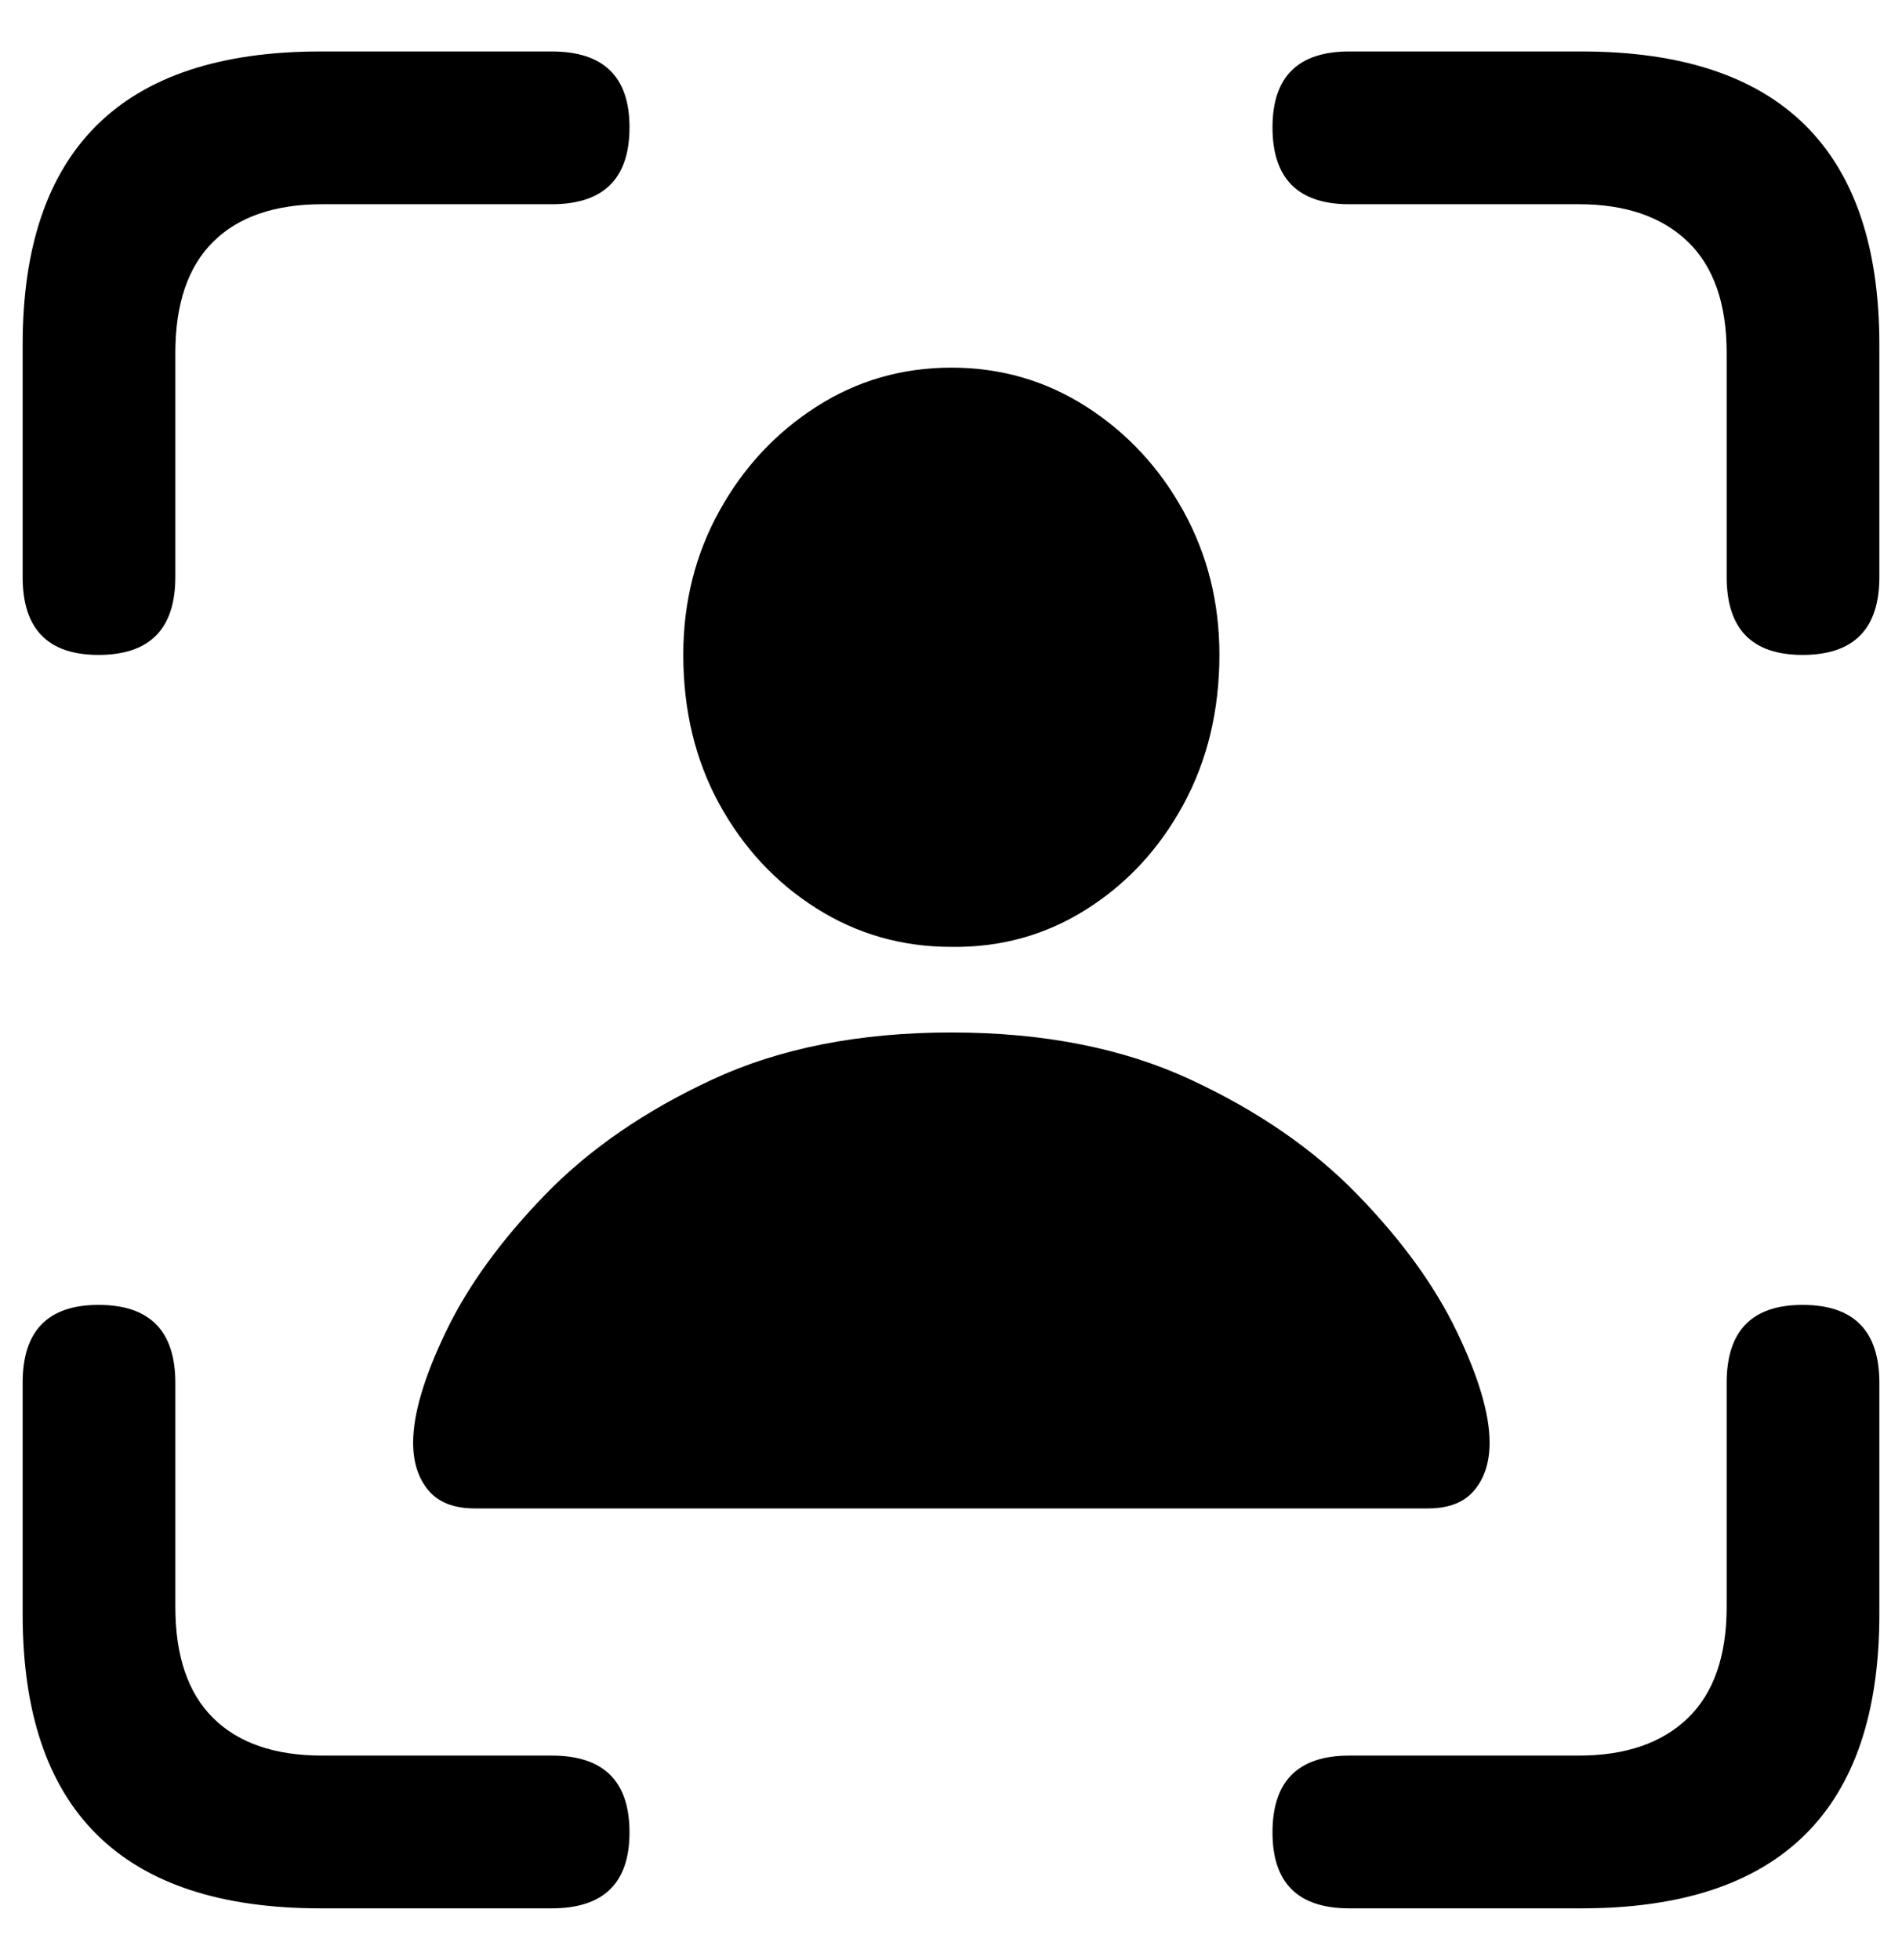 <svg width="33" height="34" viewBox="0 0 33 34" fill="none" xmlns="http://www.w3.org/2000/svg">
<g clip-path="url(#clip0_92_485)">
<path d="M1.709 11.362C2.597 11.362 3.042 10.912 3.042 10.012V6.127C3.042 5.271 3.261 4.627 3.7 4.193C4.138 3.76 4.769 3.543 5.592 3.543H9.573C10.473 3.543 10.922 3.098 10.922 2.209C10.922 1.332 10.473 0.893 9.573 0.893H5.559C3.837 0.893 2.545 1.318 1.684 2.168C0.823 3.019 0.393 4.289 0.393 5.979V10.012C0.393 10.912 0.831 11.362 1.709 11.362ZM31.275 11.362C32.163 11.362 32.607 10.912 32.607 10.012V5.979C32.607 4.289 32.177 3.019 31.316 2.168C30.455 1.318 29.163 0.893 27.441 0.893H23.41C22.522 0.893 22.078 1.332 22.078 2.209C22.078 3.098 22.522 3.543 23.41 3.543H27.392C28.203 3.543 28.834 3.76 29.284 4.193C29.733 4.627 29.958 5.271 29.958 6.127V10.012C29.958 10.912 30.397 11.362 31.275 11.362ZM5.559 33.107H9.573C10.473 33.107 10.922 32.668 10.922 31.79C10.922 30.901 10.473 30.457 9.573 30.457H5.592C4.769 30.457 4.138 30.24 3.7 29.807C3.261 29.373 3.042 28.729 3.042 27.873V23.988C3.042 23.088 2.597 22.638 1.709 22.638C0.831 22.638 0.393 23.088 0.393 23.988V28.004C0.393 29.705 0.823 30.981 1.684 31.831C2.545 32.682 3.837 33.107 5.559 33.107ZM23.41 33.107H27.441C29.163 33.107 30.455 32.682 31.316 31.831C32.177 30.981 32.607 29.705 32.607 28.004V23.988C32.607 23.088 32.163 22.638 31.275 22.638C30.397 22.638 29.958 23.088 29.958 23.988V27.873C29.958 28.729 29.733 29.373 29.284 29.807C28.834 30.24 28.203 30.457 27.392 30.457H23.41C22.522 30.457 22.078 30.901 22.078 31.79C22.078 32.668 22.522 33.107 23.41 33.107ZM8.236 26.169H24.777C25.139 26.169 25.407 26.063 25.582 25.852C25.757 25.641 25.845 25.366 25.845 25.028C25.845 24.533 25.655 23.89 25.275 23.1C24.895 22.309 24.322 21.518 23.555 20.728C22.789 19.937 21.821 19.27 20.651 18.727C19.48 18.184 18.099 17.912 16.506 17.912C14.914 17.912 13.532 18.184 12.362 18.727C11.192 19.27 10.223 19.937 9.457 20.728C8.691 21.518 8.118 22.309 7.738 23.1C7.358 23.89 7.168 24.533 7.168 25.028C7.168 25.366 7.255 25.641 7.43 25.852C7.605 26.063 7.874 26.169 8.236 26.169ZM16.506 16.427C17.363 16.439 18.144 16.222 18.85 15.775C19.556 15.329 20.117 14.722 20.533 13.956C20.949 13.189 21.157 12.323 21.157 11.357C21.157 10.452 20.949 9.622 20.533 8.868C20.117 8.113 19.556 7.51 18.85 7.057C18.144 6.604 17.363 6.378 16.506 6.378C15.65 6.378 14.868 6.604 14.163 7.057C13.457 7.51 12.896 8.113 12.479 8.868C12.063 9.622 11.855 10.452 11.855 11.357C11.855 12.323 12.063 13.186 12.479 13.947C12.896 14.707 13.457 15.311 14.163 15.757C14.868 16.204 15.65 16.427 16.506 16.427Z" fill="black"/>
</g>
<defs>
<clipPath id="clip0_92_485">
<rect width="32.215" height="32.215" fill="white" transform="translate(0.393 0.893)"/>
</clipPath>
</defs>
</svg>
